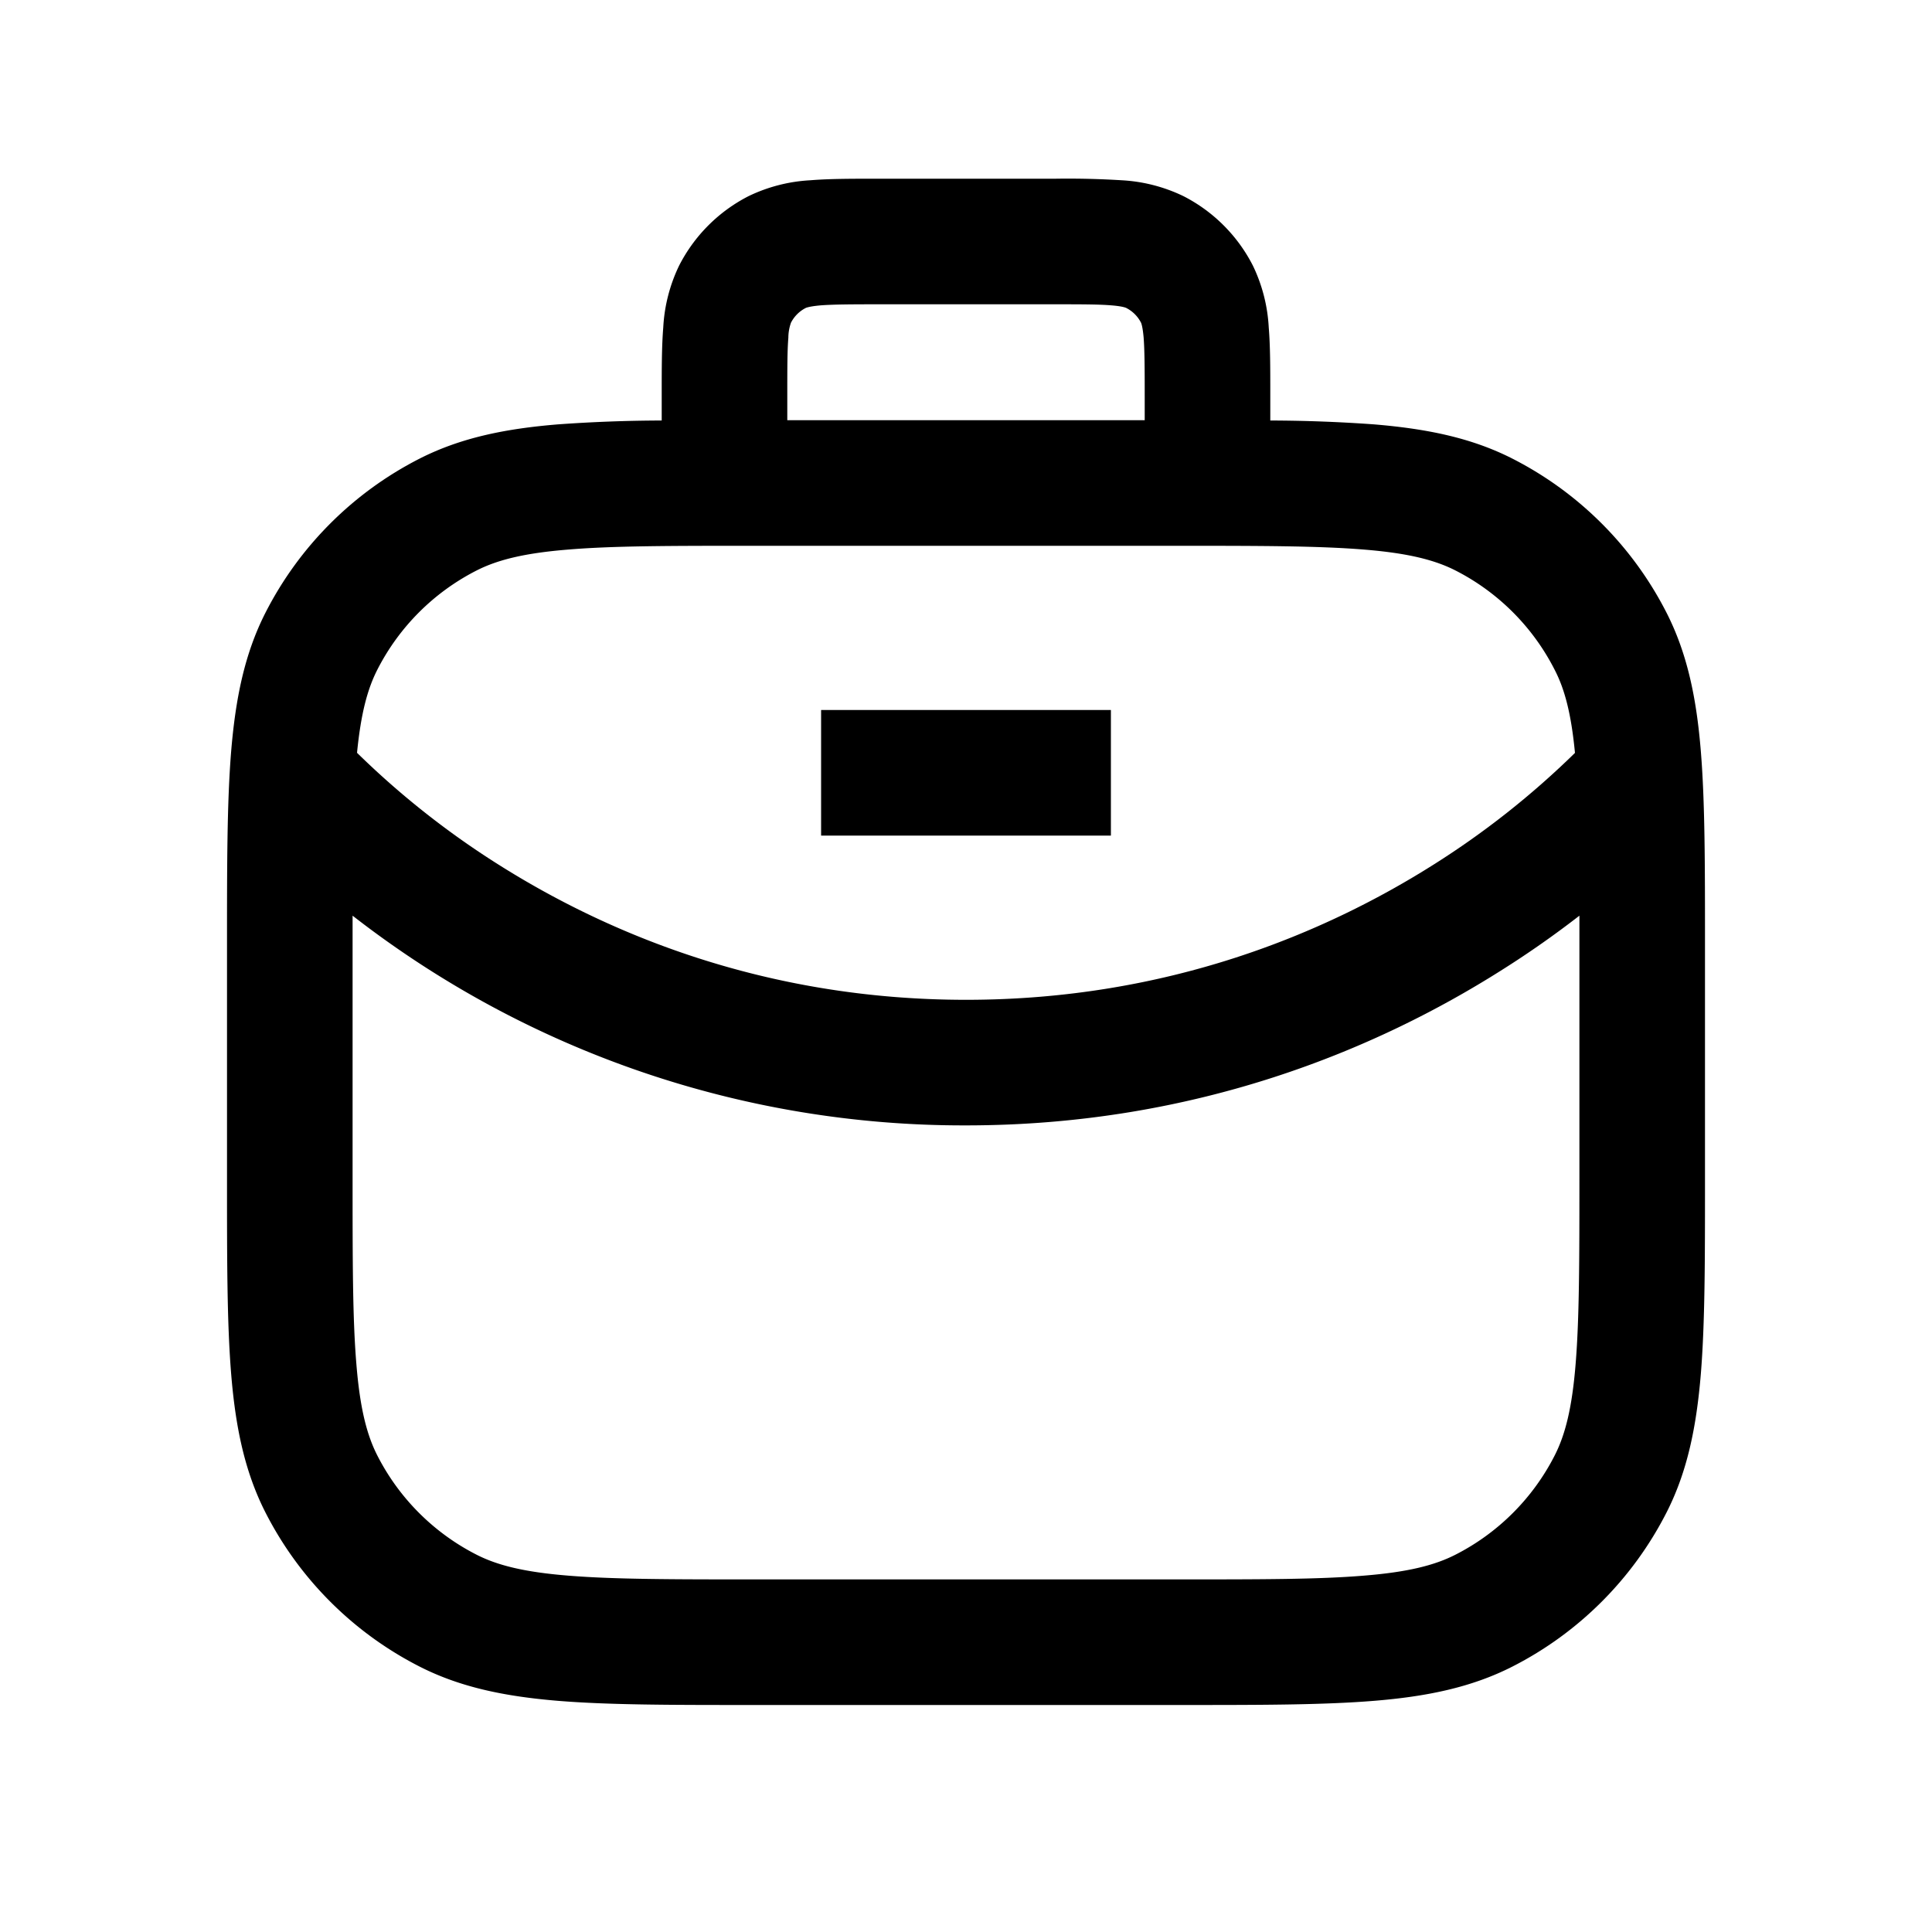 <svg xmlns="http://www.w3.org/2000/svg" fill="currentColor" viewBox="0 0 20 20">
  <path fill-rule="evenodd" d="M9.1 1.85h-.024c-.26 0-.492 0-.686.016a1.675 1.675 0 00-.64.164 1.65 1.65 0 00-.72.72 1.675 1.675 0 00-.164.64c-.016.194-.016.427-.016.686v.277a15.48 15.48 0 00-1.073.04c-.54.044-1.006.137-1.434.355a3.65 3.65 0 00-1.595 1.595c-.218.428-.31.893-.355 1.434-.043.526-.043 1.179-.043 1.995v2.456c0 .816 0 1.469.043 1.995.044.54.137 1.006.355 1.434a3.65 3.65 0 001.595 1.595c.428.218.893.31 1.434.355.526.043 1.179.043 1.995.043H12.228c.816 0 1.469 0 1.995-.043.54-.044 1.006-.137 1.434-.355a3.65 3.65 0 001.595-1.595c.218-.428.31-.893.355-1.434.043-.527.043-1.179.043-1.995V9.772c0-.816 0-1.469-.043-1.995-.044-.54-.137-1.006-.355-1.434a3.65 3.65 0 00-1.595-1.595c-.428-.218-.893-.31-1.434-.355a15.477 15.477 0 00-1.073-.04v-.277c0-.26 0-.492-.016-.686a1.676 1.676 0 00-.164-.64 1.65 1.65 0 00-.72-.72 1.675 1.675 0 00-.64-.164 9.005 9.005 0 00-.686-.016H9.1zm2.75 2.5h-3.7V4.1c0-.29 0-.47.011-.604a.471.471 0 01.027-.155.35.35 0 01.153-.153s.03-.016.155-.027c.134-.01.313-.011.604-.011h1.8c.29 0 .47 0 .604.011.126.01.155.027.155.027a.35.35 0 01.153.153s.016.03.027.155c.01.134.011.313.011.604v.25zM8.5 8.65h3v-1.3h-3v1.3zM5.883 5.689c-.46.037-.736.108-.95.217a2.35 2.35 0 00-1.027 1.027c-.102.2-.17.453-.21.86A8.774 8.774 0 005.16 8.95c1.11.701 2.741 1.4 4.841 1.4s3.731-.699 4.84-1.4a8.775 8.775 0 001.463-1.156c-.039-.408-.107-.661-.21-.86a2.35 2.35 0 00-1.026-1.028c-.214-.109-.49-.18-.95-.217-.467-.038-1.066-.039-1.917-.039H7.8c-.85 0-1.45 0-1.917.039zm10.467 3.79c-.236.183-.508.377-.815.57-1.266.8-3.135 1.601-5.535 1.601a10.295 10.295 0 01-6.35-2.171V12.2c0 .85 0 1.45.039 1.918.037.46.108.735.217.949a2.35 2.35 0 001.027 1.027c.214.109.49.18.95.217.467.038 1.066.039 1.917.039h4.4c.85 0 1.45 0 1.918-.039.46-.037.735-.108.949-.217a2.35 2.35 0 001.027-1.027c.109-.214.18-.49.217-.95.038-.467.039-1.066.039-1.917V9.8v-.322z" clip-rule="evenodd"/>
</svg>

